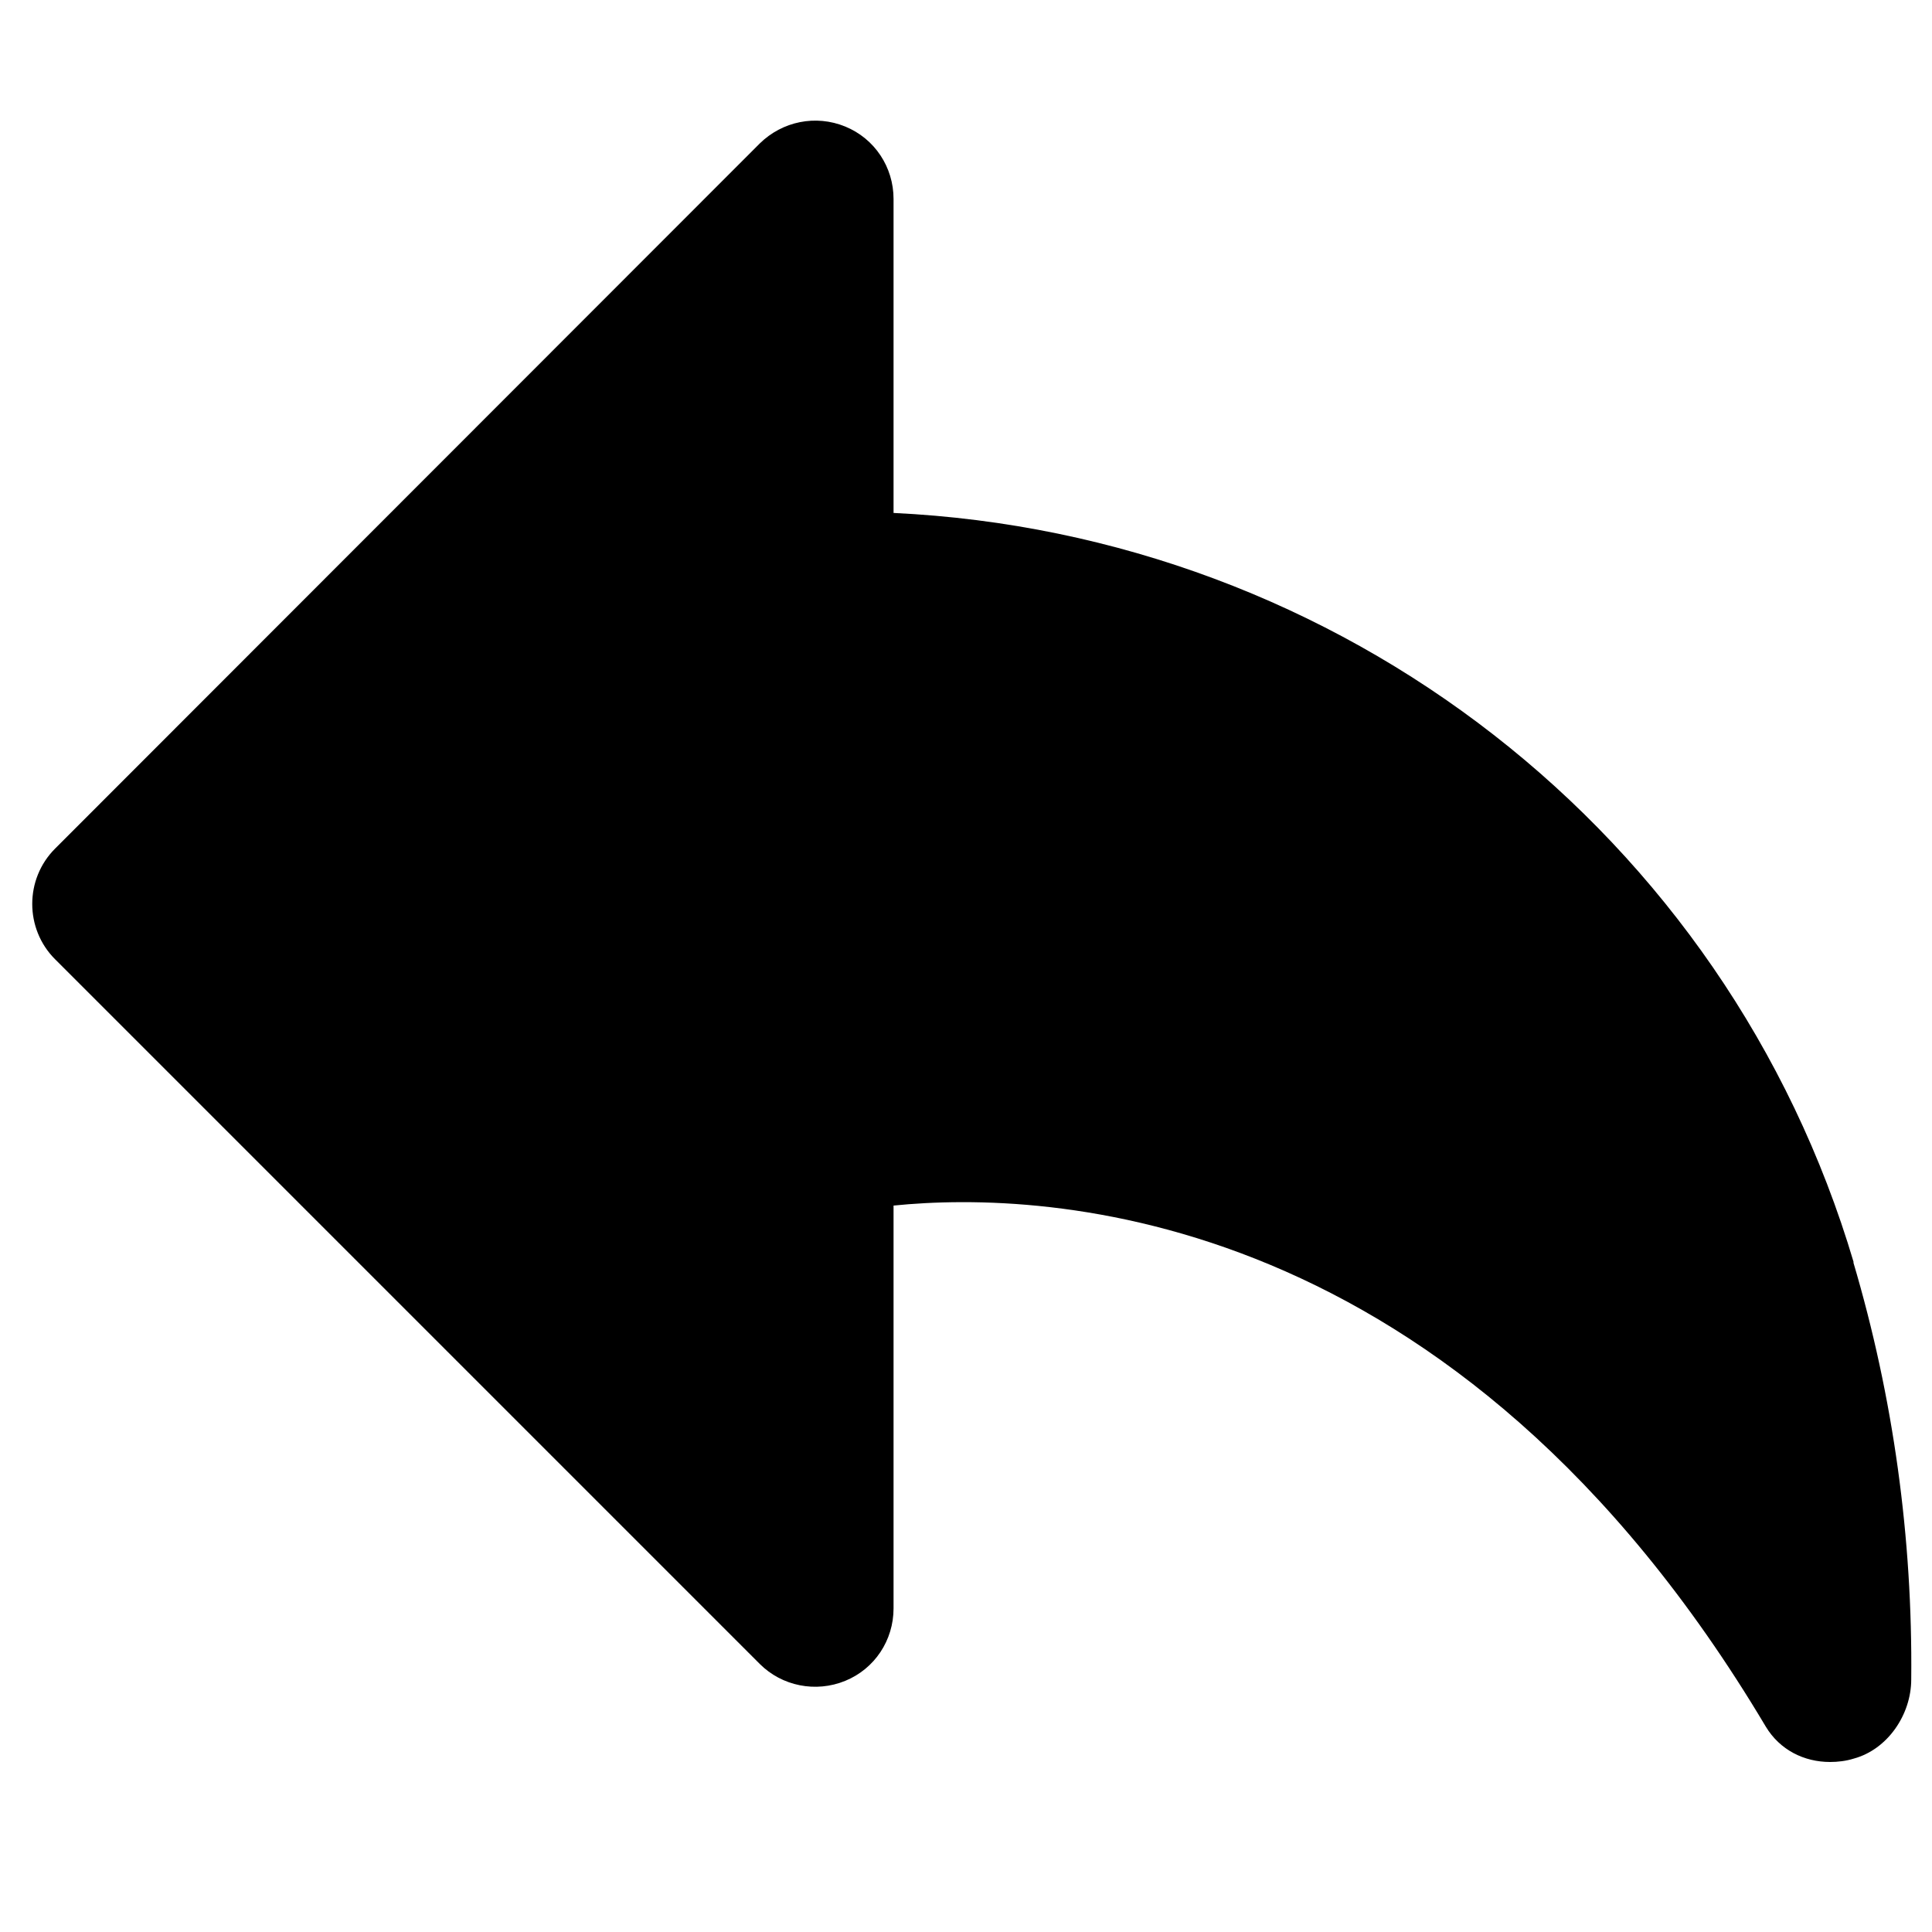 <?xml version="1.0" encoding="UTF-8"?>

<svg xmlns="http://www.w3.org/2000/svg"
    height="40"
    width="40"
    viewBox="0 0 40 40">
<path d="M38.38,26.14c-2.63-8.88-10.62-15.08-19.88-15.52v-6.5c0-.66-.39-1.25-1-1.5-.61-.25-1.3-.11-1.77.35L1.14,17.57c-.63.63-.63,1.66,0,2.29l14.59,14.59c.46.46,1.16.6,1.77.35.61-.25,1-.84,1-1.5v-8.34c3.15-.32,11.64,0,18.06,10.79.29.48.79.73,1.33.73.16,0,.33-.02.49-.07.7-.19,1.19-.91,1.19-1.64.03-2.93-.37-5.84-1.2-8.64Z"/>
</svg>